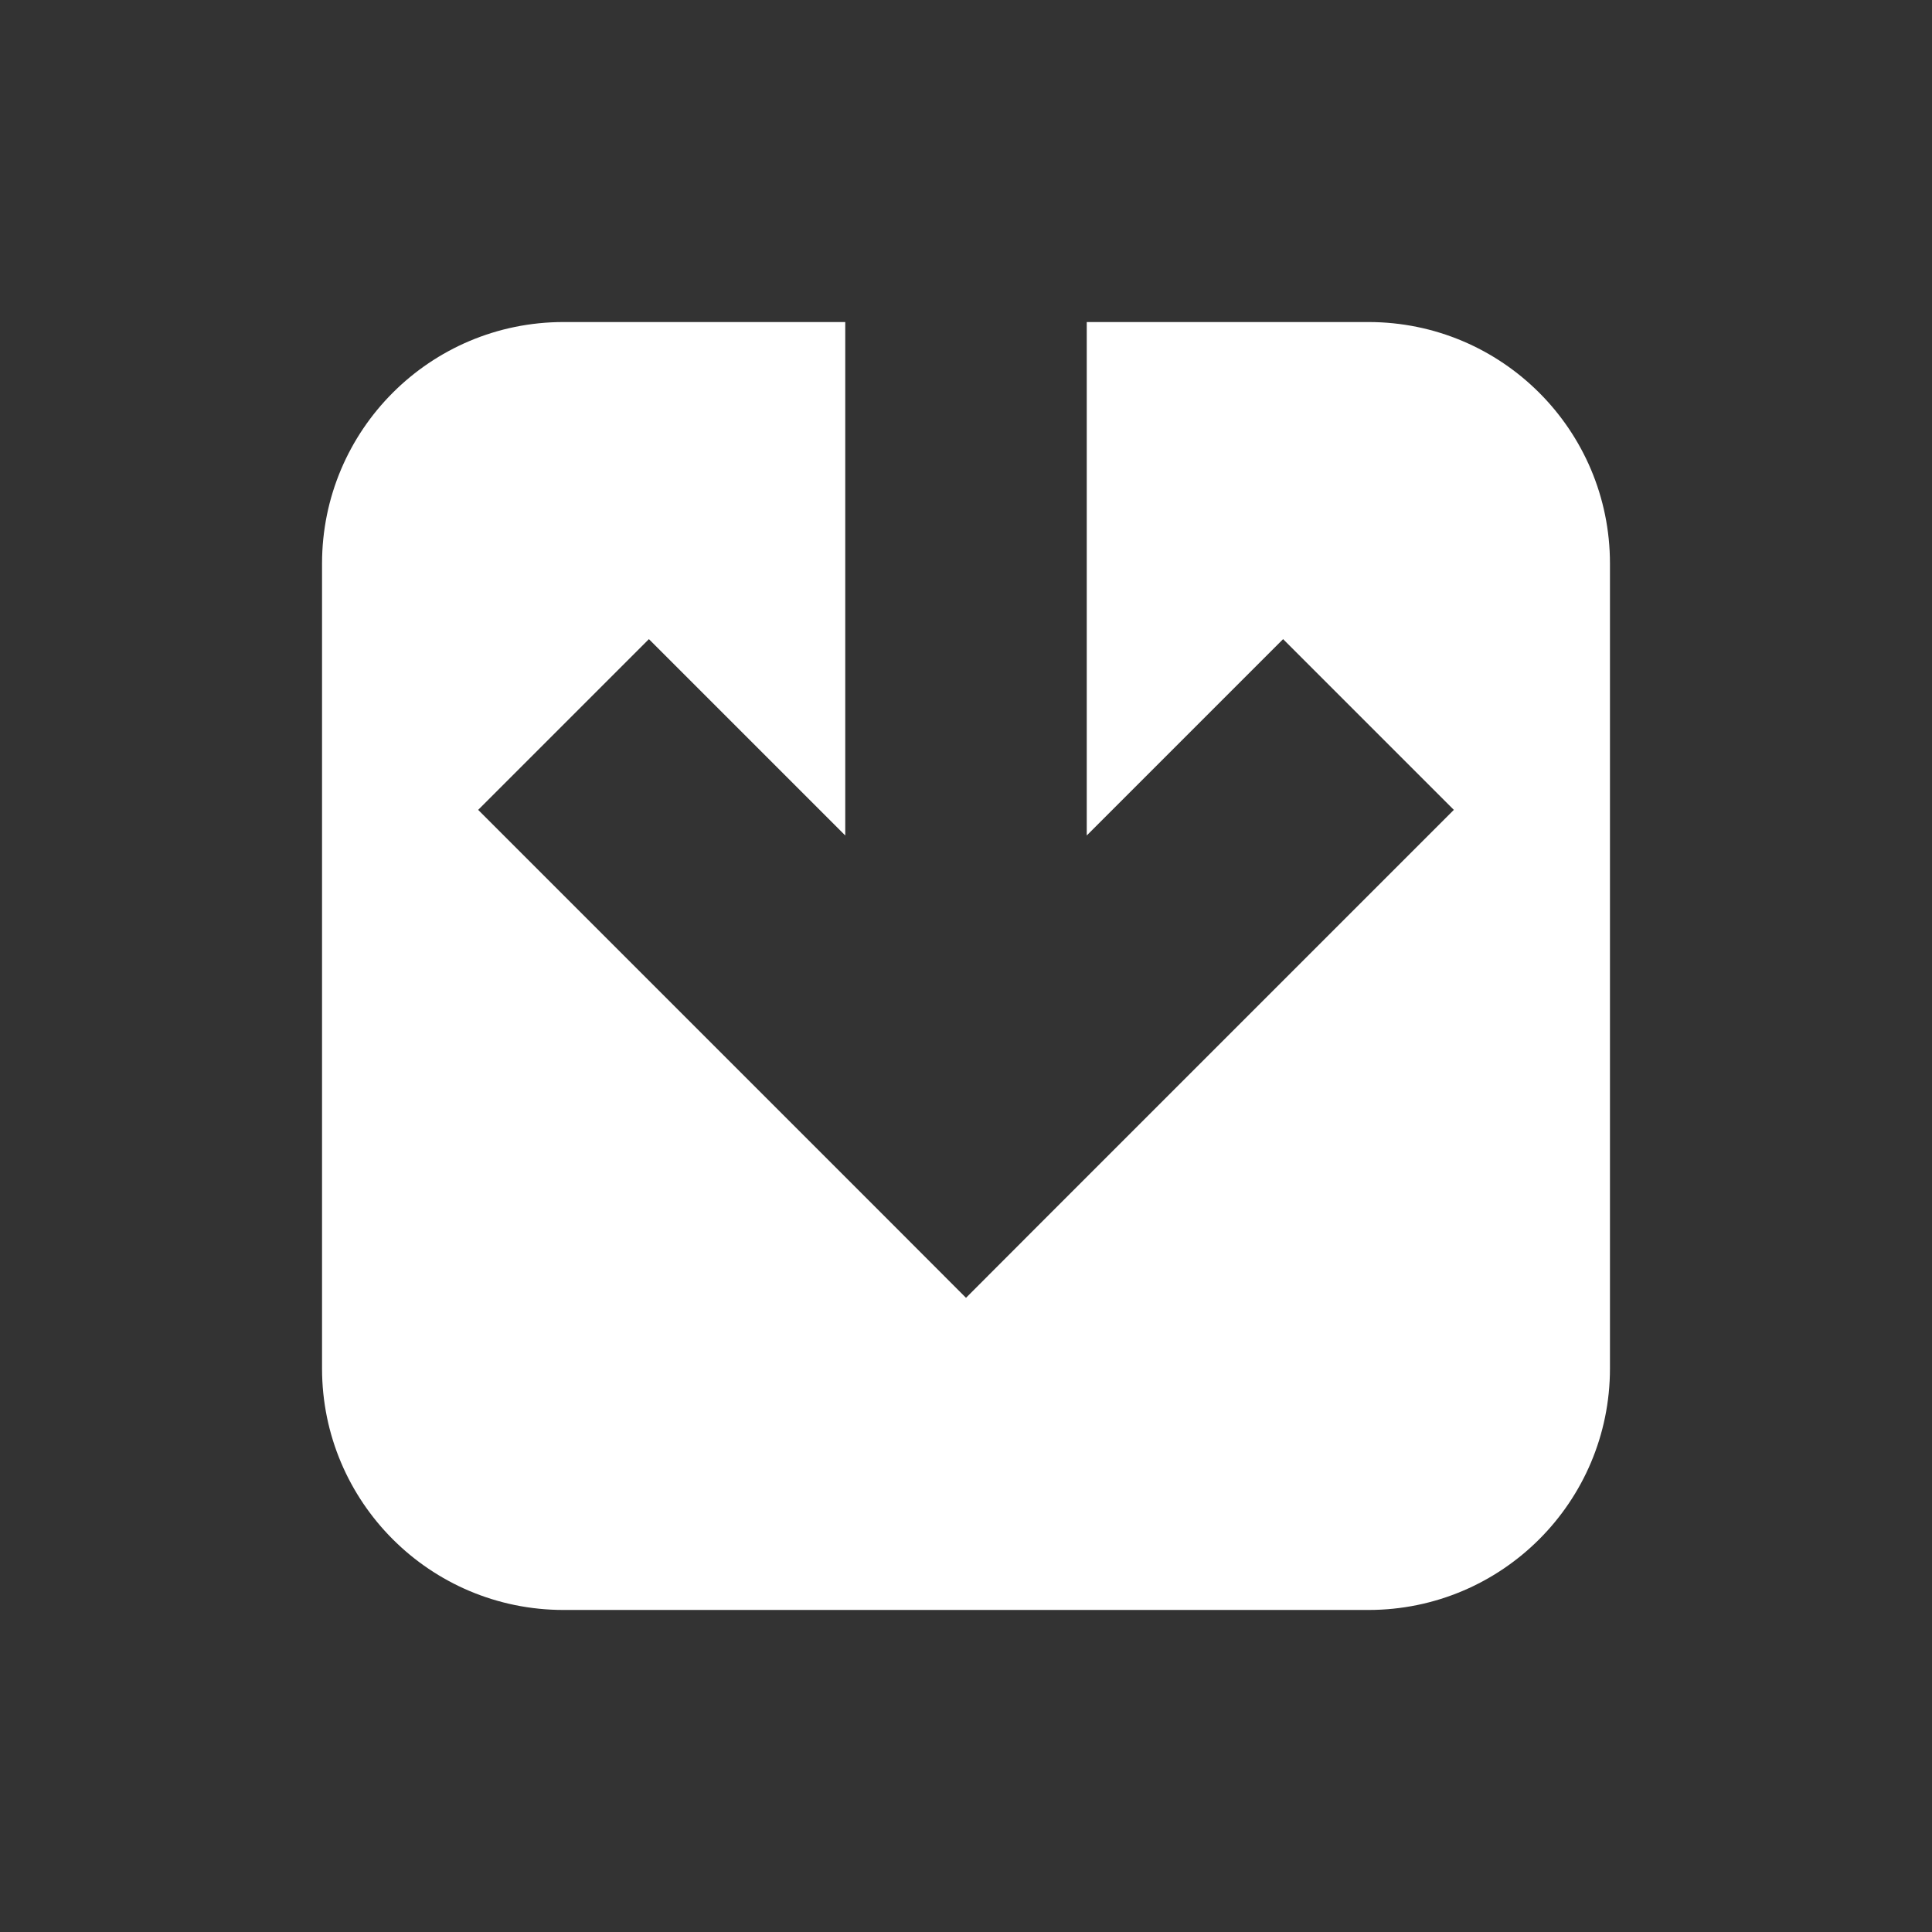 <svg width="16" height="16" viewBox="0 0 16 16" fill="none" xmlns="http://www.w3.org/2000/svg">
<rect x="0" y="0" width="16" height="16" fill="#333333" stroke="none"/>
<path fillRule="evenodd" clipRule="evenodd" d="M3.96 6.707L7.293 10.04L8 10.748L8.707 10.04L12.04 6.707L10.626 5.293L9 6.919L9 2.667H11.333C12.438 2.667 13.333 3.562 13.333 4.667V11.333C13.333 12.438 12.438 13.333 11.333 13.333H4.667C3.562 13.333 2.667 12.438 2.667 11.333V4.667C2.667 3.562 3.562 2.667 4.667 2.667H7L7 6.919L5.374 5.293L3.96 6.707Z" fill="white"/>
</svg>
